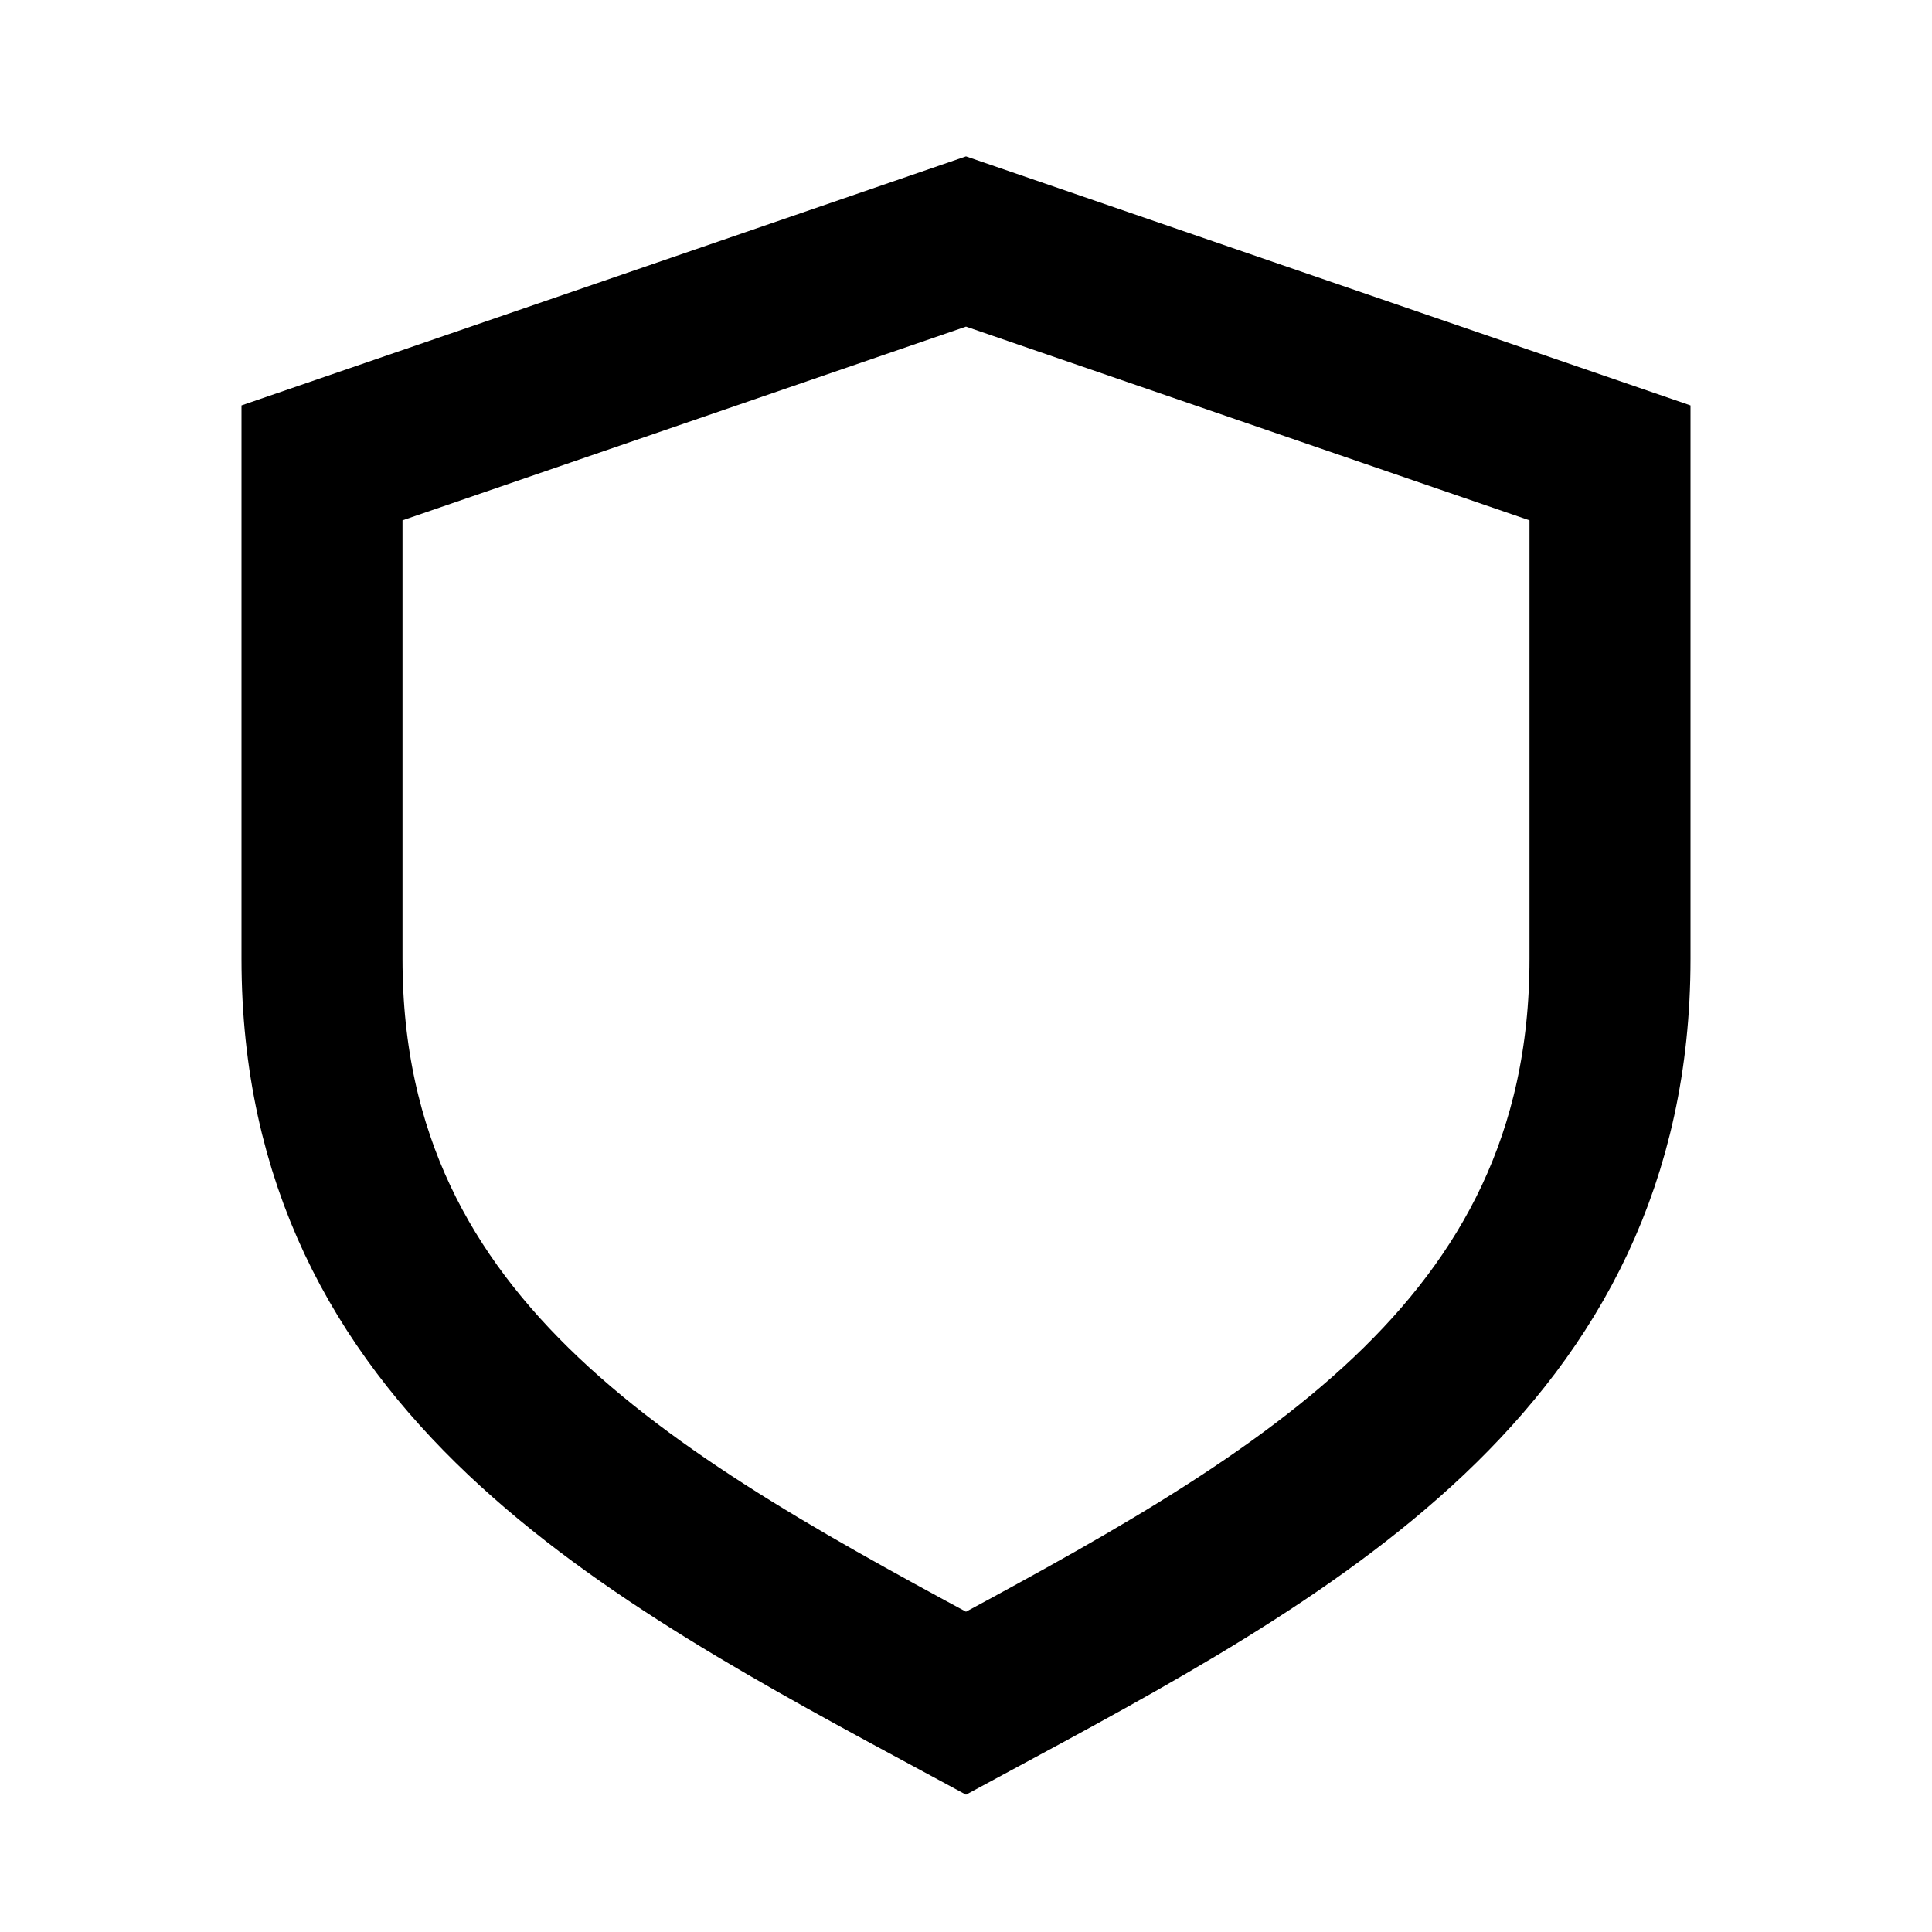 <svg width="24" height="24" viewBox="0 0 24 24" fill="none" xmlns="http://www.w3.org/2000/svg">
<path d="M20 5.75L12 3L4 5.75V11.912C4 16.885 8 19 12 21.158C16 19 20 16.885 20 11.912V5.75Z" stroke="black" stroke-width="2" stroke-linecap="square"/>
</svg>
